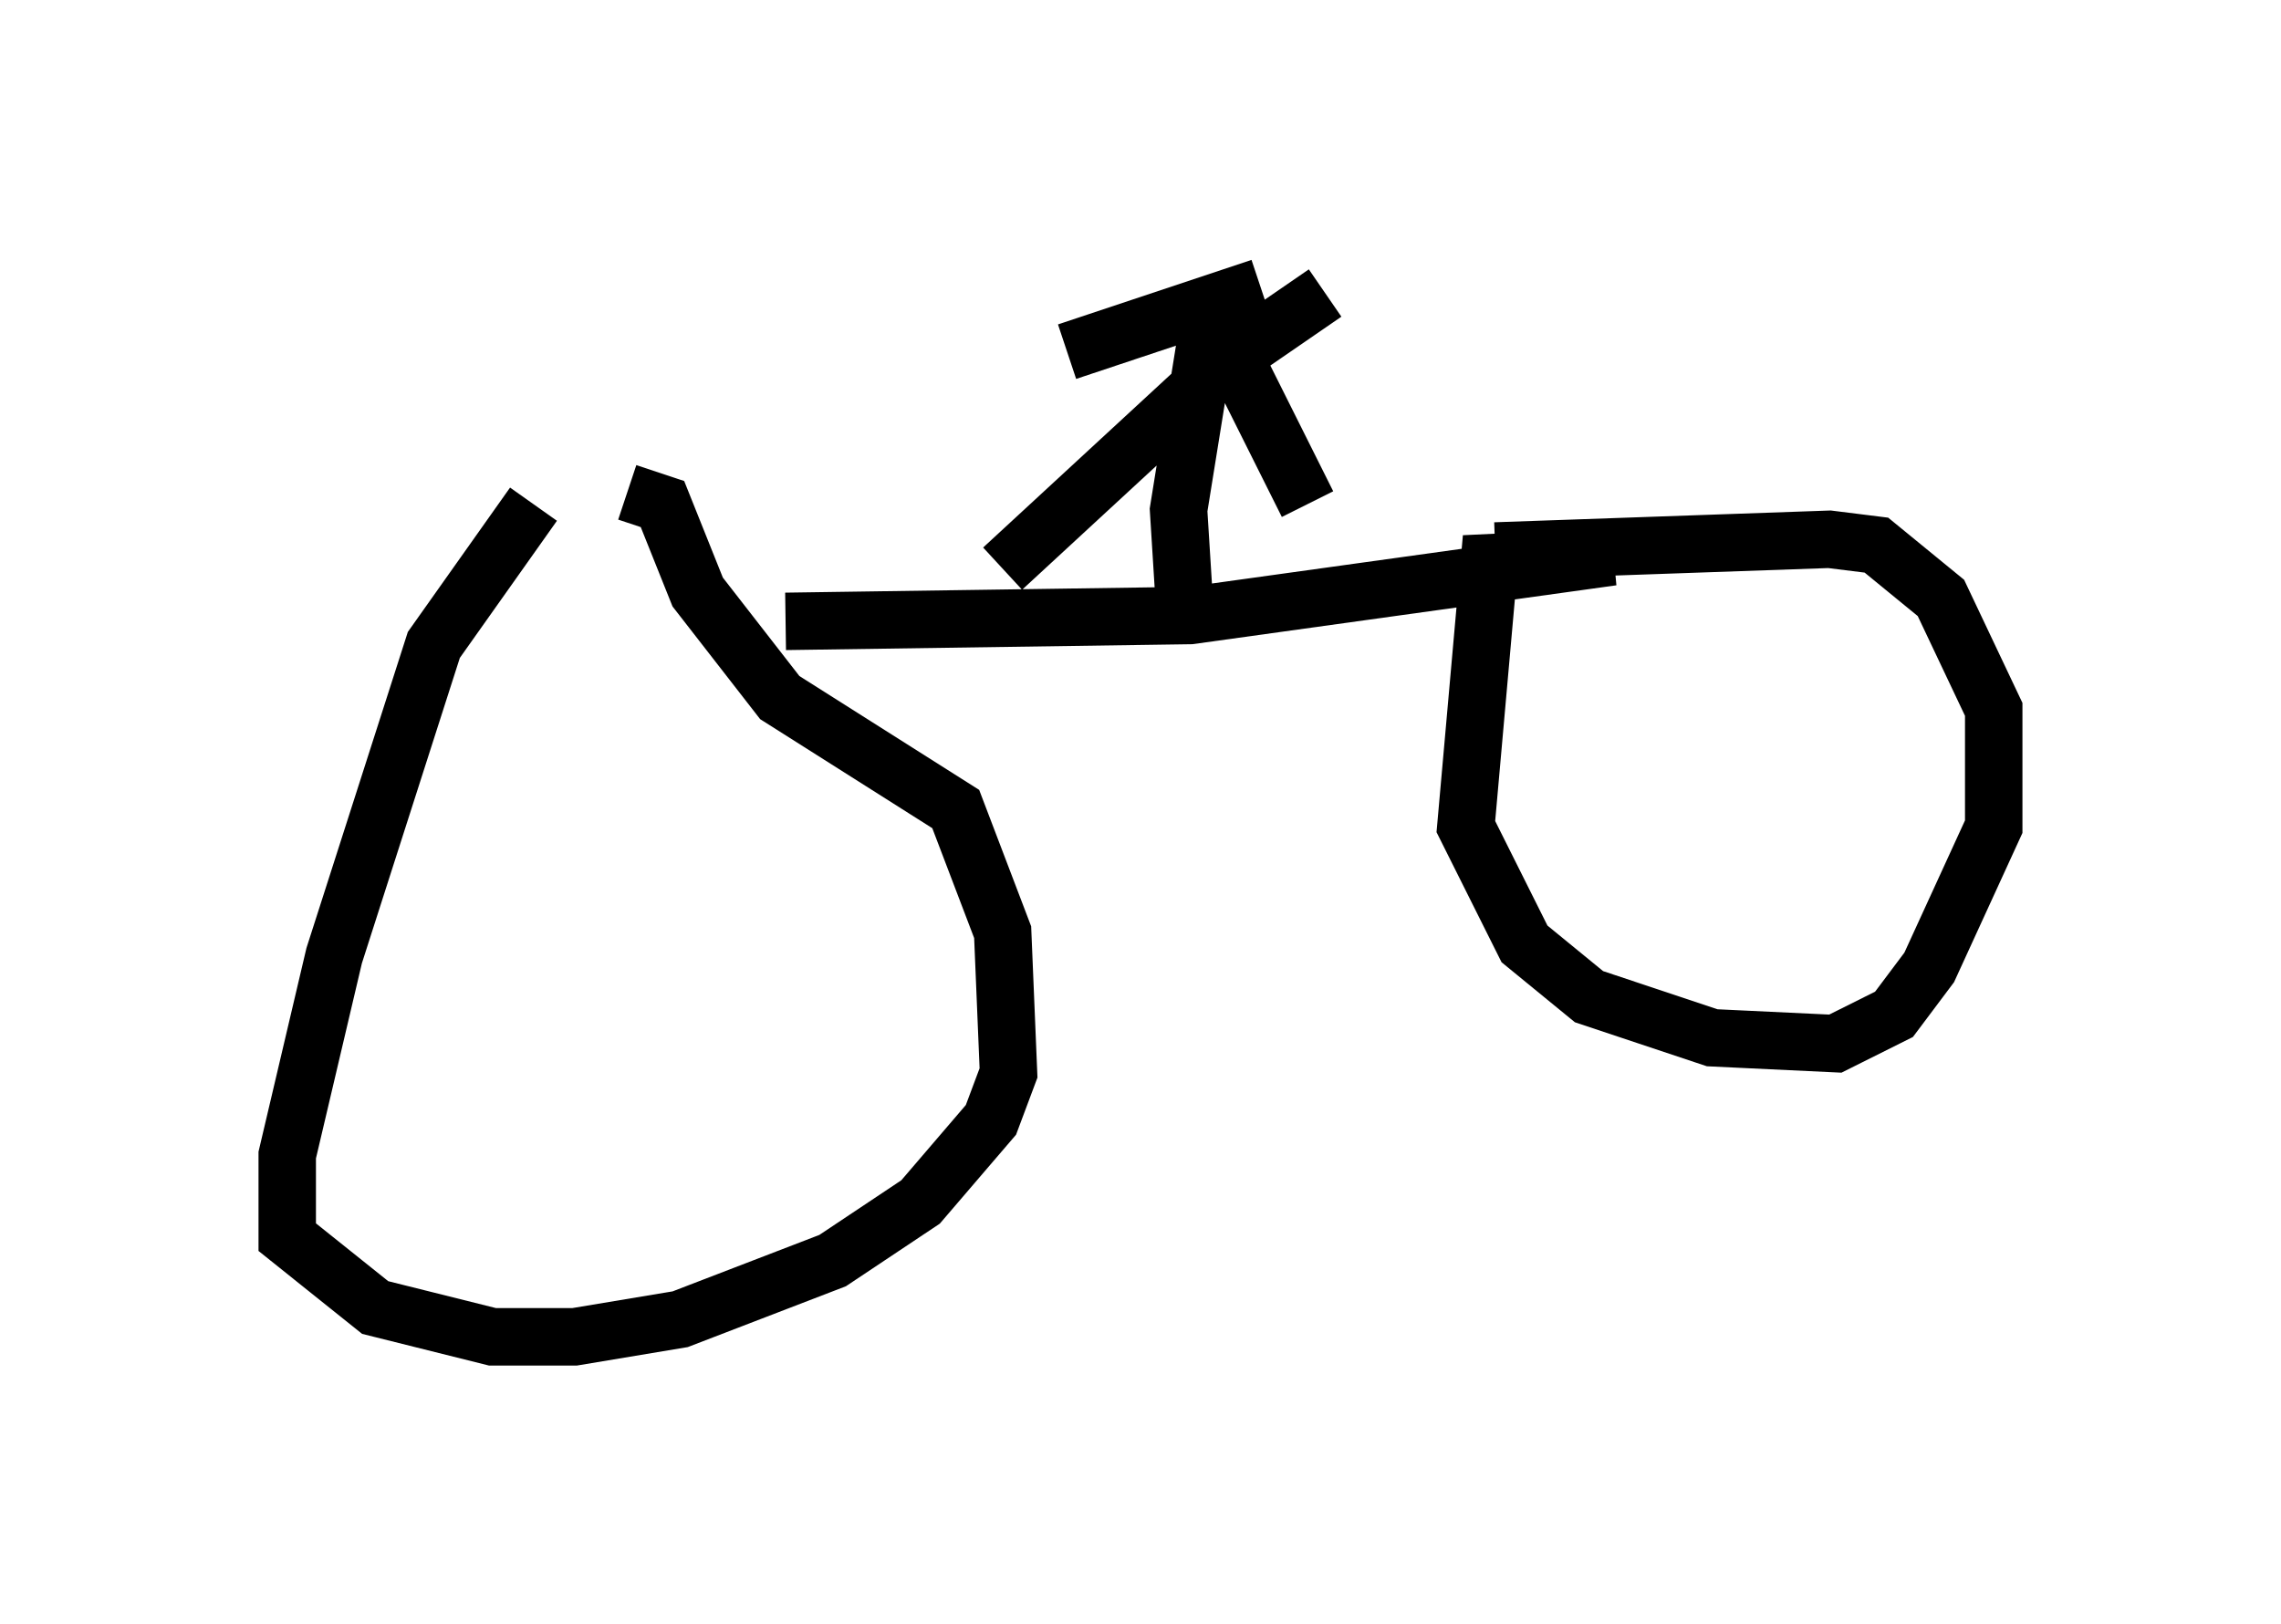<?xml version="1.0" encoding="utf-8" ?>
<svg baseProfile="full" height="28.273" version="1.1" width="39.707" xmlns="http://www.w3.org/2000/svg" xmlns:ev="http://www.w3.org/2001/xml-events" xmlns:xlink="http://www.w3.org/1999/xlink"><defs /><rect fill="white" height="28.273" width="39.707" x="0" y="0" /><path d="M11.329, 8.981 m-2.042, -0.204 l-1.735, 2.45 -1.735, 5.41 l-0.817, 3.471 0.0, 1.429 l1.531, 1.225 2.042, 0.51 l1.429, 0.0 1.838, -0.306 l2.654, -1.021 1.531, -1.021 l1.225, -1.429 0.306, -0.817 l-0.102, -2.45 -0.817, -2.144 l-3.063, -1.94 -1.429, -1.838 l-0.613, -1.531 -0.613, -0.204 m2.756, 2.246 l7.044, -0.102 7.35, -1.021 l-2.144, 0.102 -0.408, 4.594 l1.021, 2.042 1.123, 0.919 l2.144, 0.715 2.144, 0.102 l1.021, -0.51 0.613, -0.817 l1.123, -2.45 0.0, -2.042 l-0.919, -1.94 -1.123, -0.919 l-0.817, -0.102 -5.819, 0.204 m-5.41, 0.919 l-0.102, -1.633 0.51, -3.165 m1.735, 3.063 l-1.327, -2.654 -0.408, -0.102 m-3.573, 3.879 l3.981, -3.675 1.633, -1.123 m-1.123, -0.102 l-3.369, 1.123 " fill="none" stroke="black" stroke-width="1" /></svg>